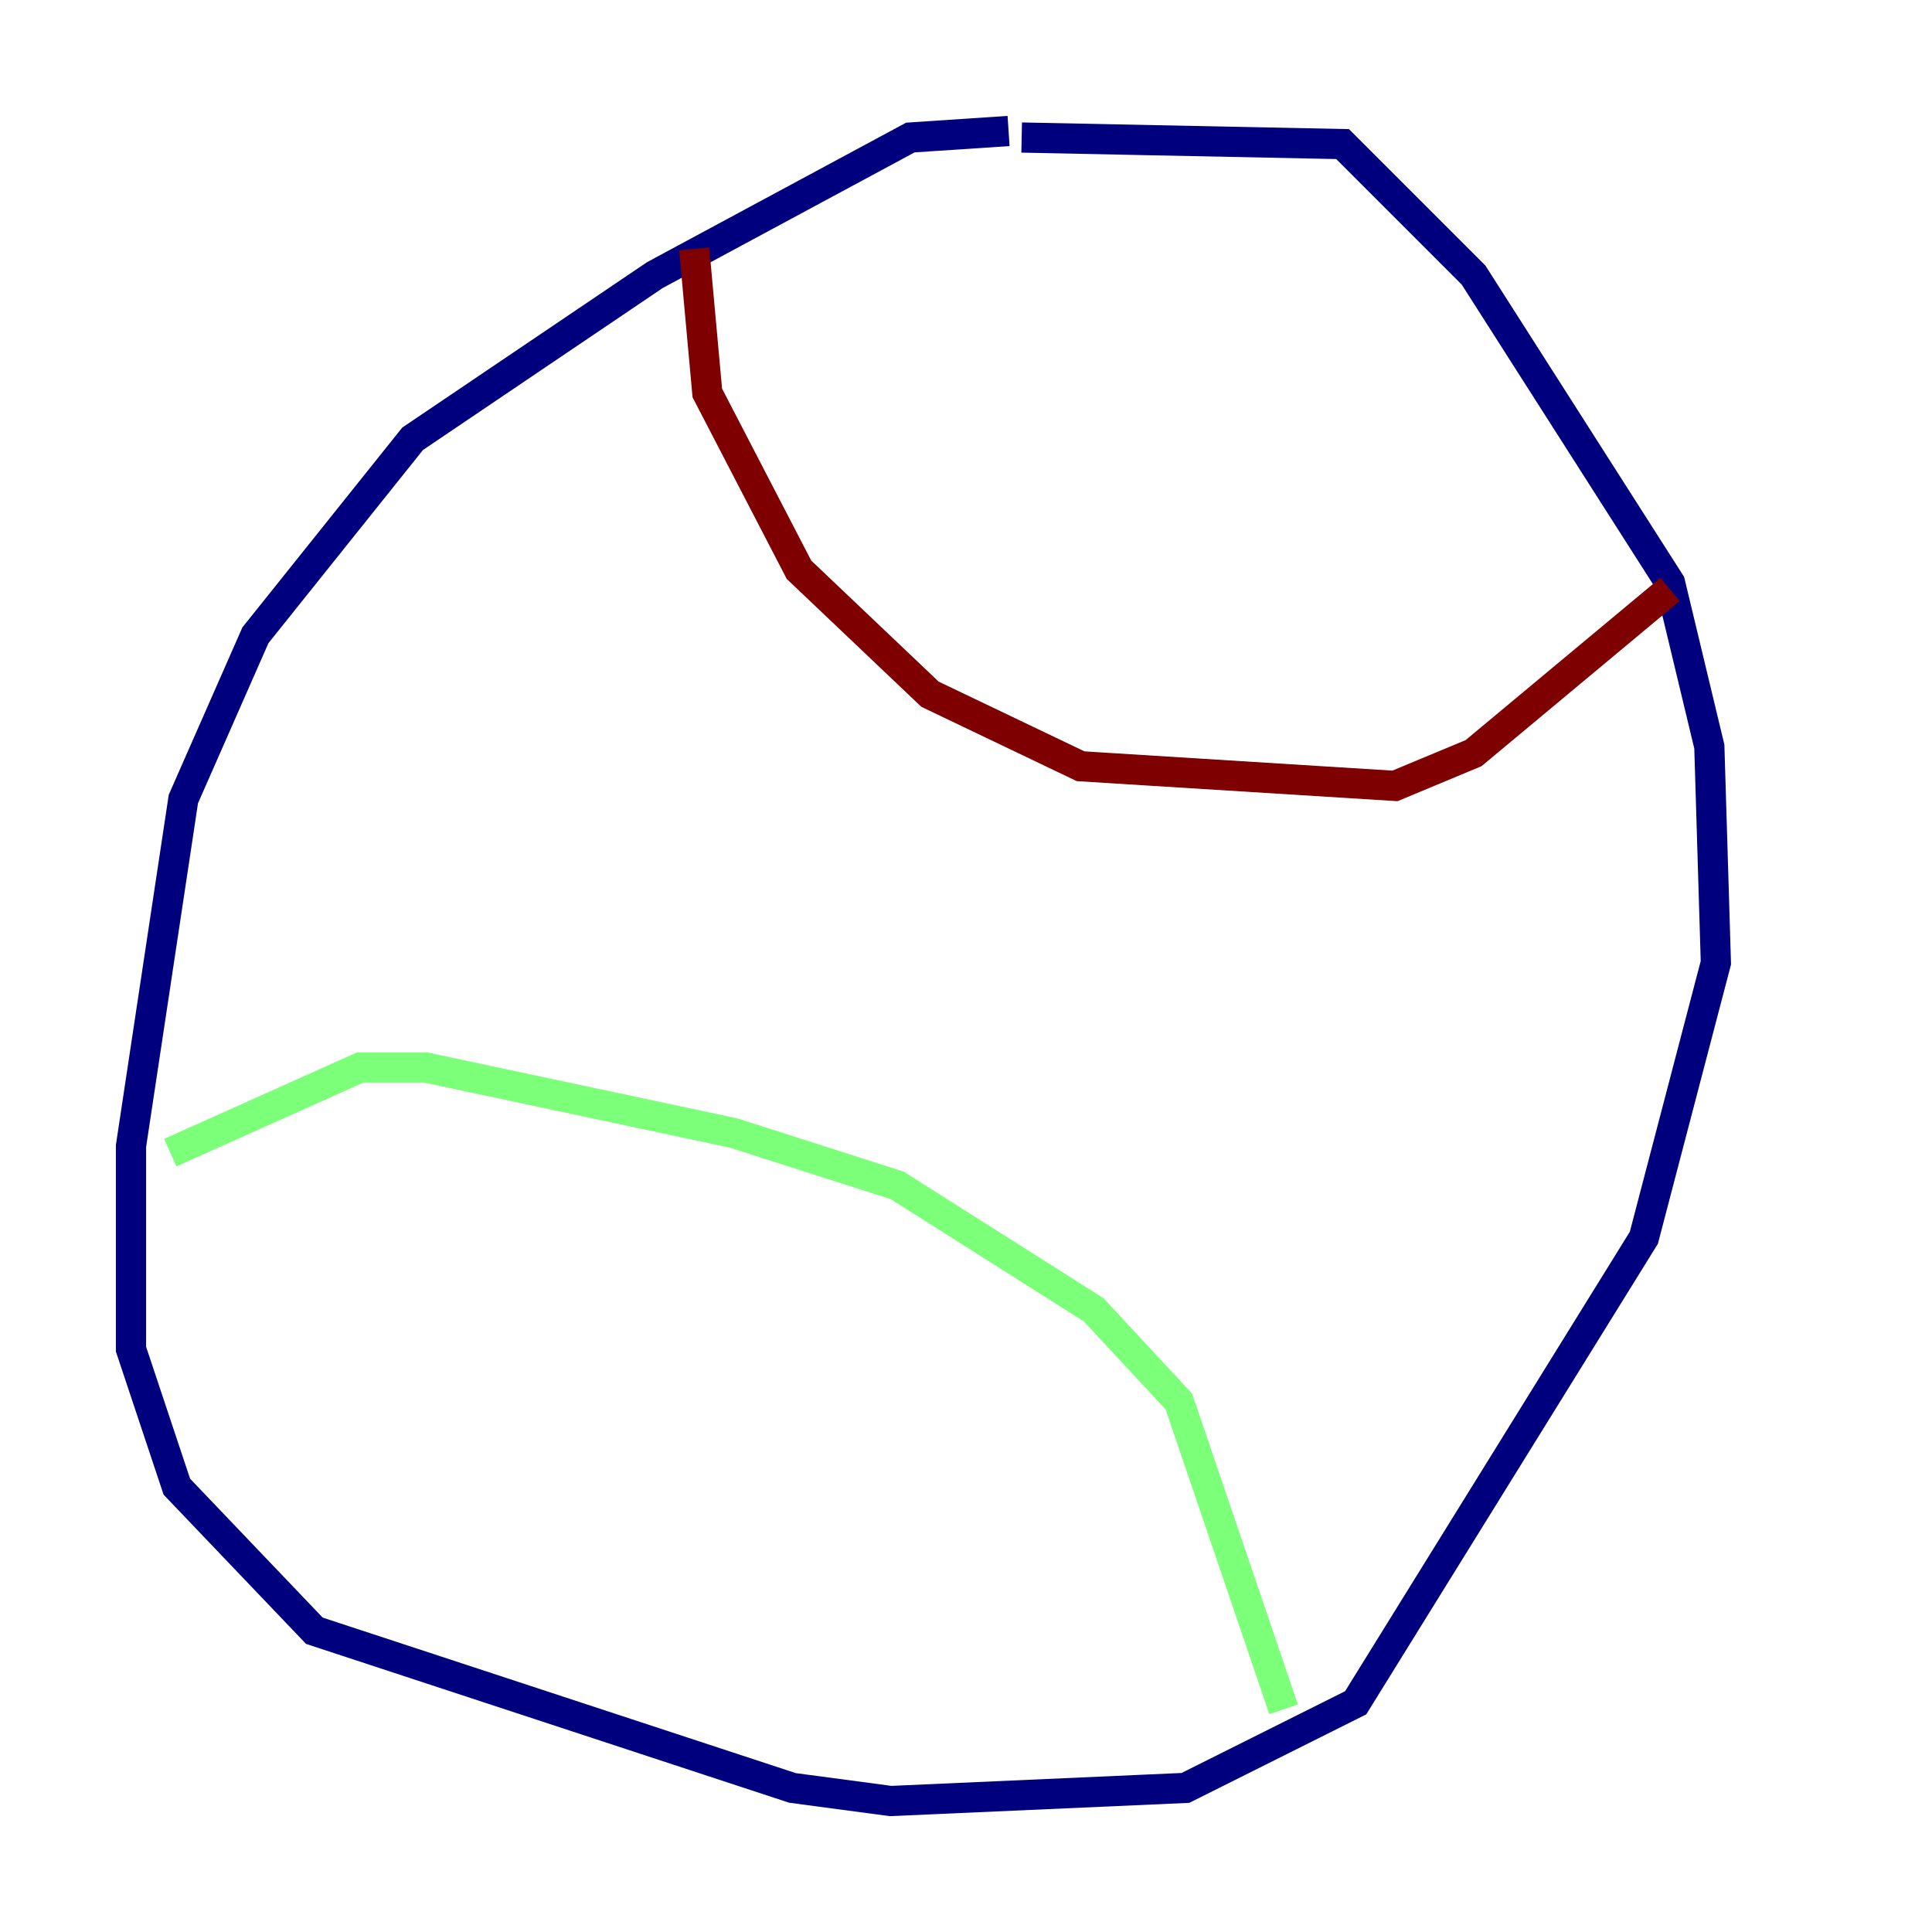 <?xml version="1.0" encoding="utf-8" ?>
<svg baseProfile="tiny" height="128" version="1.2" viewBox="0,0,128,128" width="128" xmlns="http://www.w3.org/2000/svg" xmlns:ev="http://www.w3.org/2001/xml-events" xmlns:xlink="http://www.w3.org/1999/xlink"><defs /><polyline fill="none" points="66.82,8.678 60.312,9.112 43.39,18.224 27.336,29.071 16.922,42.088 12.149,52.936 8.678,75.932 8.678,89.383 11.715,98.495 20.827,108.041 52.502,118.454 59.01,119.322 78.536,118.454 89.817,112.814 108.909,82.007 113.681,63.783 113.248,49.464 110.644,38.617 97.627,18.224 88.949,9.546 67.688,9.112" stroke="#00007f" stroke-width="2" /><polyline fill="none" points="11.281,76.366 23.864,70.725 28.203,70.725 48.597,75.064 59.444,78.536 72.461,86.78 78.102,92.854 85.044,113.248" stroke="#7cff79" stroke-width="2" /><polyline fill="none" points="45.993,16.488 46.861,26.034 52.936,37.749 61.614,45.993 71.593,50.766 92.42,52.068 97.627,49.898 110.644,39.051" stroke="#7f0000" stroke-width="2" /></svg>